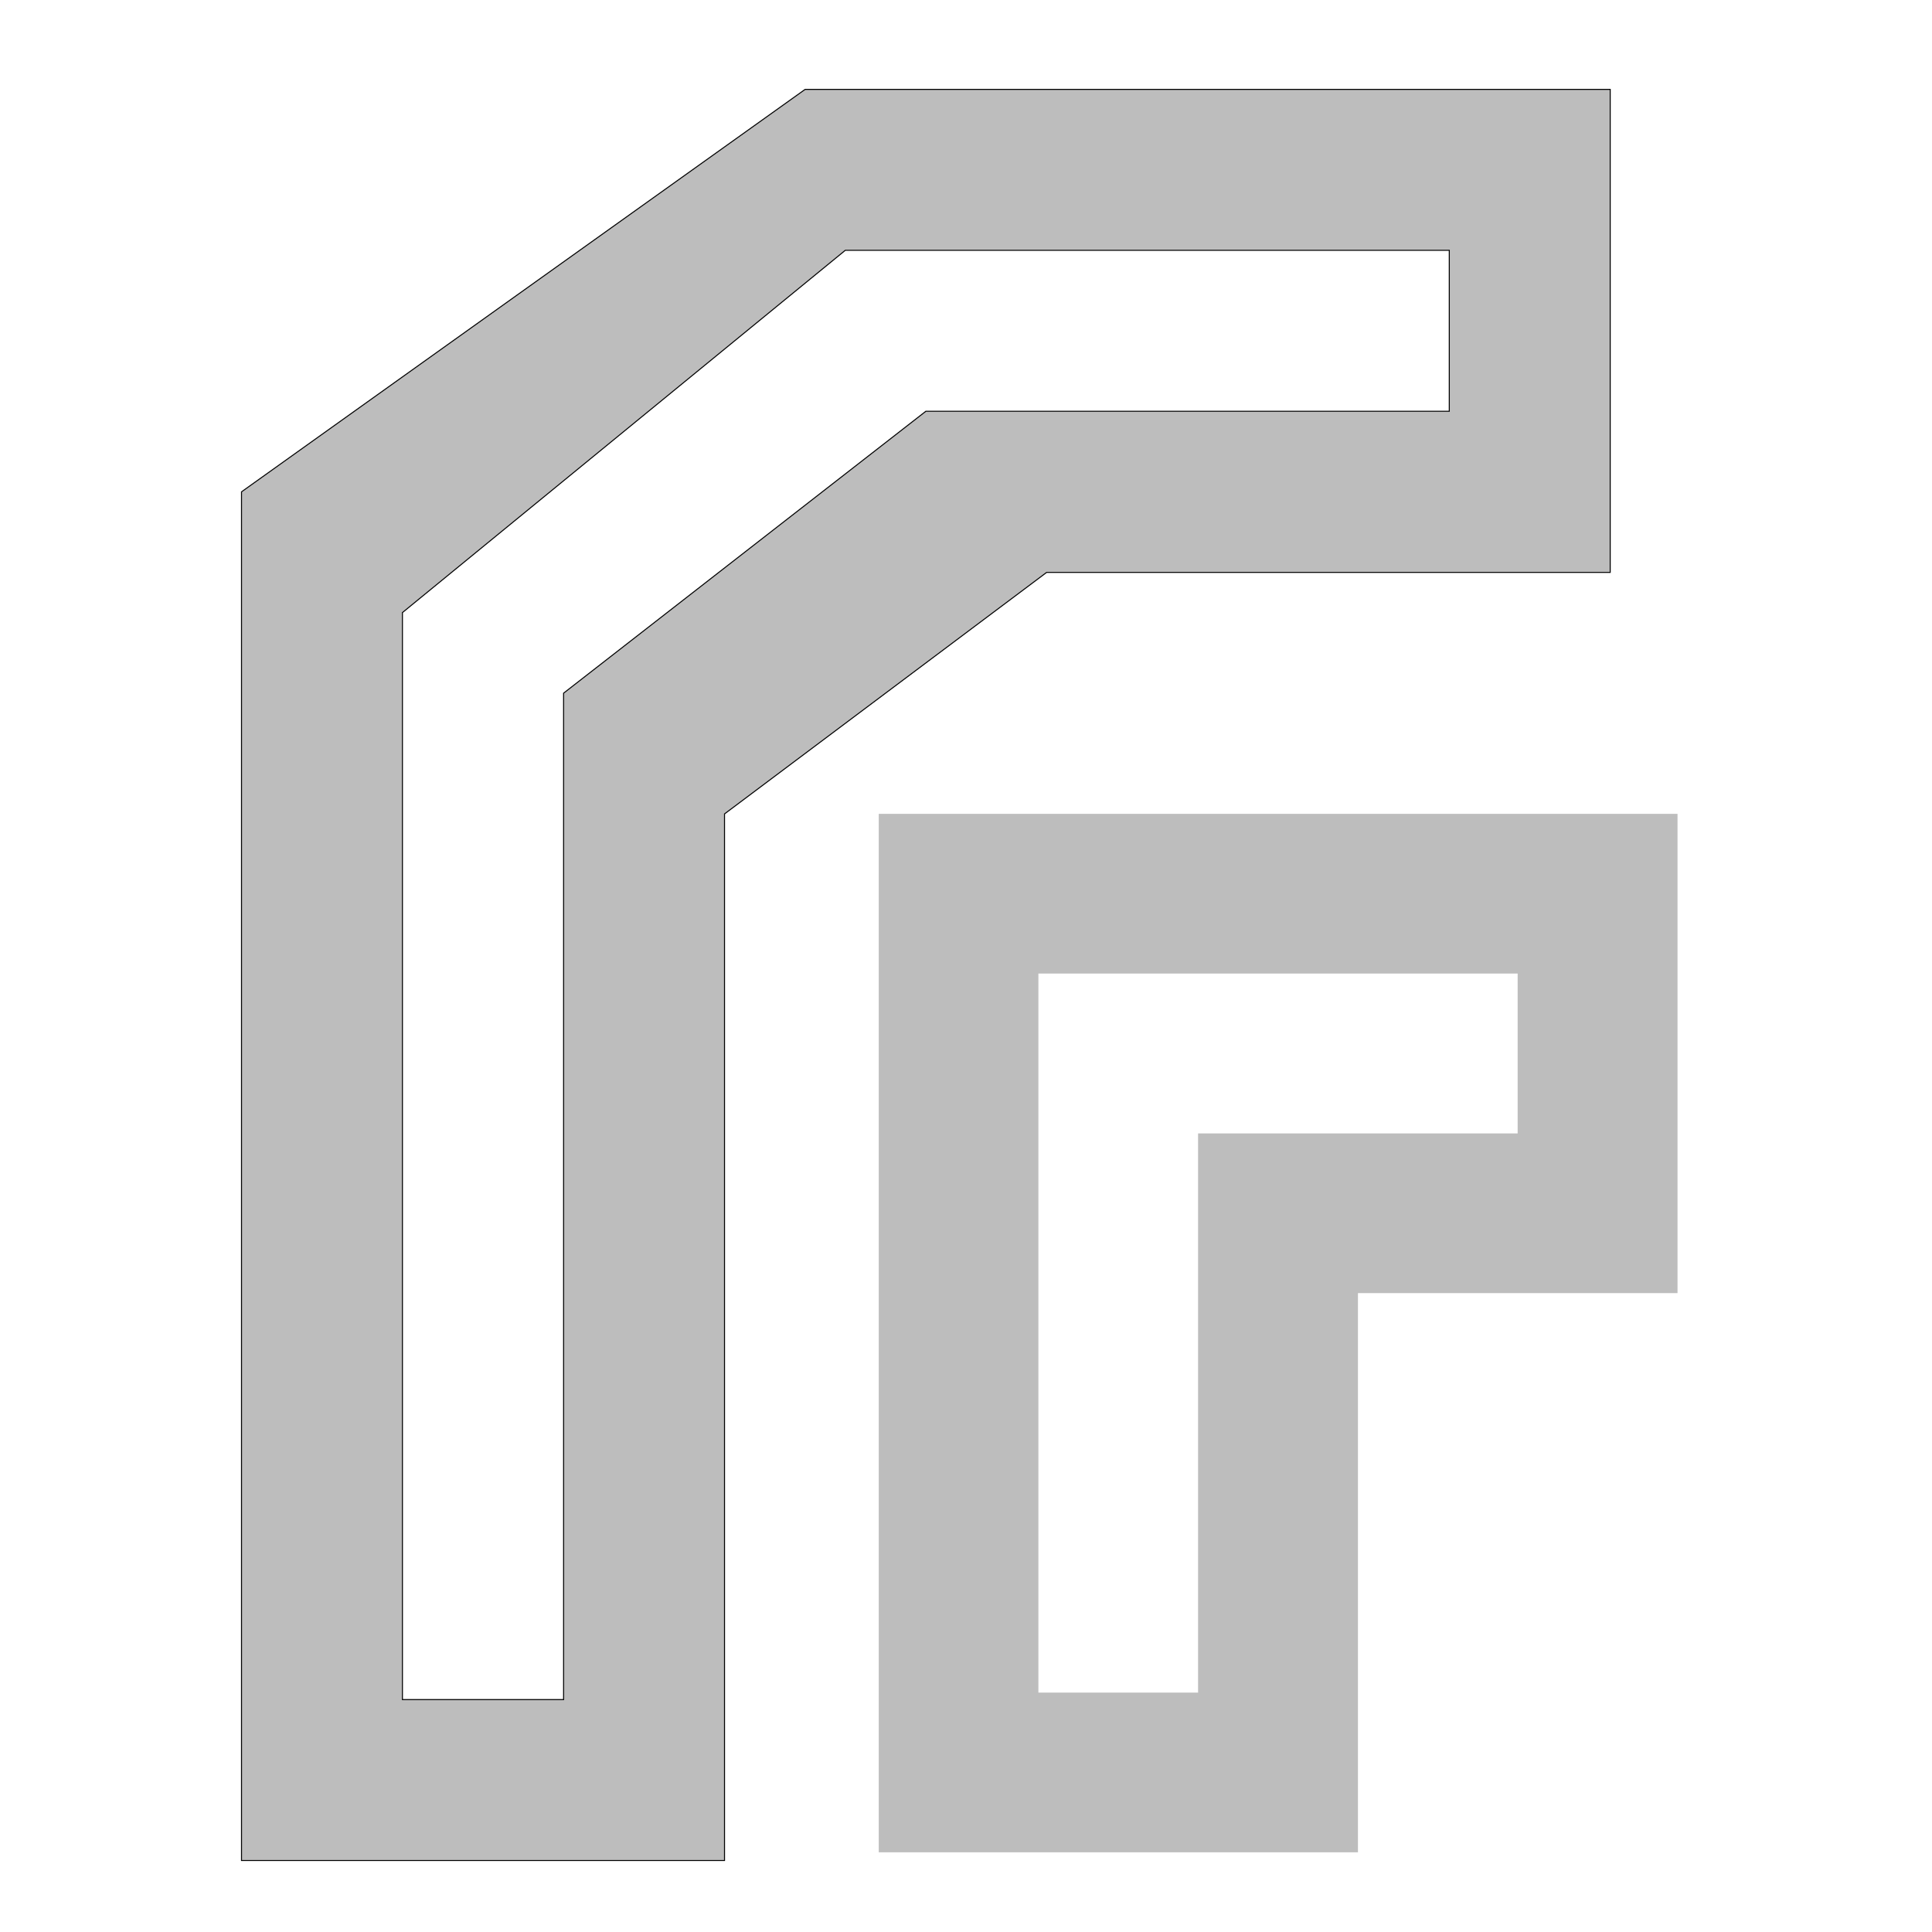 <?xml version="1.0" encoding="UTF-8"?>
<svg xmlns="http://www.w3.org/2000/svg" xmlns:xlink="http://www.w3.org/1999/xlink" width="32pt" height="32pt" viewBox="0 0 32 32" version="1.1">
<g id="surface1">
<path style=" stroke:none;fill-rule:nonzero;fill:rgb(74.118%,74.118%,74.118%);fill-opacity:1;" d="M 14.555 13.48 L 14.555 30.68 L 22.492 30.68 L 22.492 21.418 L 27.785 21.418 L 27.785 13.48 Z M 17.199 16.125 L 25.137 16.125 L 25.137 18.773 L 19.844 18.773 L 19.844 28.035 L 17.199 28.035 Z M 17.199 16.125 "/>
<path style="fill-rule:evenodd;fill:rgb(74.118%,74.118%,74.118%);fill-opacity:1;stroke-width:0.265;stroke-linecap:butt;stroke-linejoin:miter;stroke:rgb(0%,0%,0%);stroke-opacity:1;stroke-miterlimit:4;" d="M 211.667 -189.815 L 63.494 -84.013 L 63.494 275.828 L 190.482 275.828 L 190.482 0.667 L 275.161 -62.827 L 423.335 -62.827 L 423.335 -189.815 Z M 222.229 -147.506 L 381.026 -147.506 L 381.026 -105.198 L 243.414 -105.198 L 148.173 -31.08 L 148.173 233.52 L 105.802 233.52 L 105.802 -52.266 Z M 222.229 -147.506 " transform="matrix(0.063,0,0,0.063,0,13.439)"/>
</g>
</svg>
